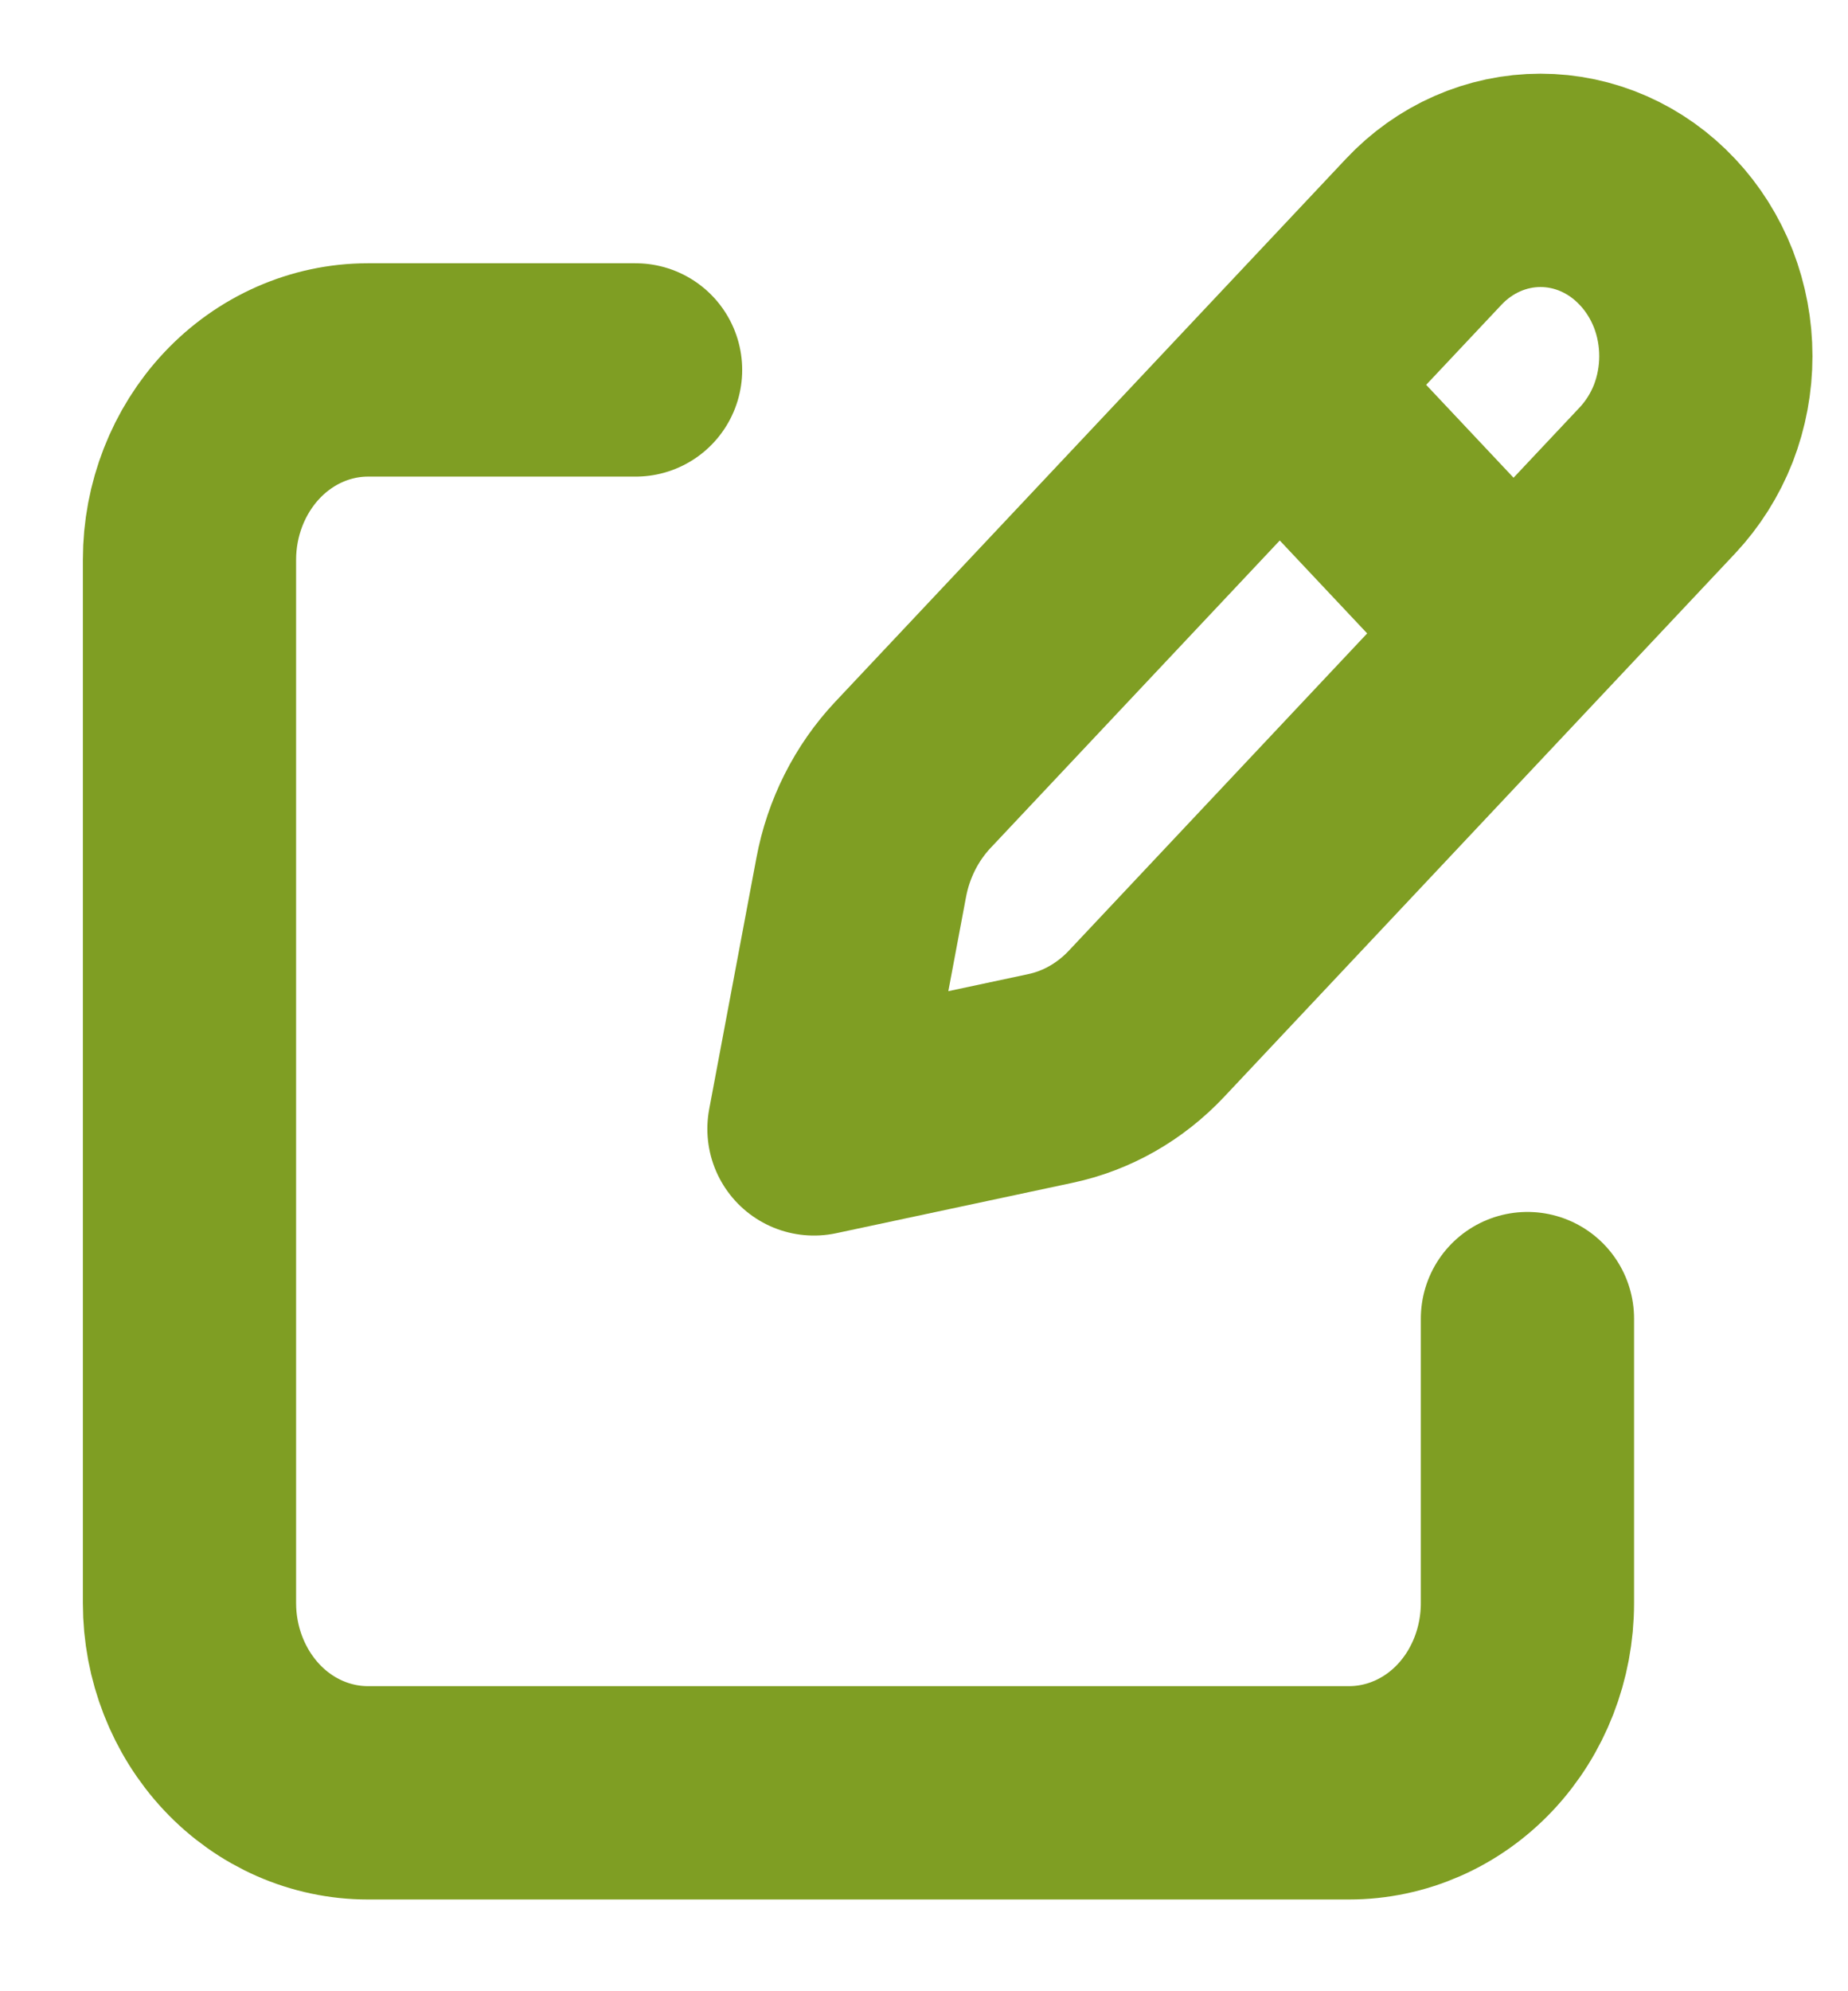 <svg width="13" height="14" viewBox="0 0 13 14" fill="none" xmlns="http://www.w3.org/2000/svg">
<path d="M9.16 2.873L10.489 4.285L9.16 2.873ZM10.015 1.63L6.421 5.449C6.236 5.646 6.109 5.897 6.058 6.171L5.726 7.937L7.387 7.583C7.644 7.529 7.88 7.395 8.066 7.197L11.659 3.378C11.767 3.263 11.853 3.127 11.912 2.977C11.97 2.827 12 2.666 12 2.504C12 2.341 11.97 2.181 11.912 2.031C11.853 1.881 11.767 1.744 11.659 1.63C11.551 1.515 11.423 1.424 11.282 1.362C11.141 1.3 10.99 1.268 10.837 1.268C10.684 1.268 10.533 1.3 10.392 1.362C10.251 1.424 10.123 1.515 10.015 1.63V1.63Z" stroke="#7F9E23" stroke-width="1.5" stroke-linecap="round" stroke-linejoin="round"/>
<path d="M10.745 9.271V11.272C10.745 11.625 10.613 11.965 10.378 12.215C10.143 12.465 9.823 12.605 9.49 12.605H2.588C2.256 12.605 1.936 12.465 1.701 12.215C1.466 11.965 1.333 11.625 1.333 11.272V3.935C1.333 3.582 1.466 3.242 1.701 2.992C1.936 2.742 2.256 2.601 2.588 2.601H4.471" stroke="#7F9E23" stroke-width="1.5" stroke-linecap="round" stroke-linejoin="round"/>
</svg>
